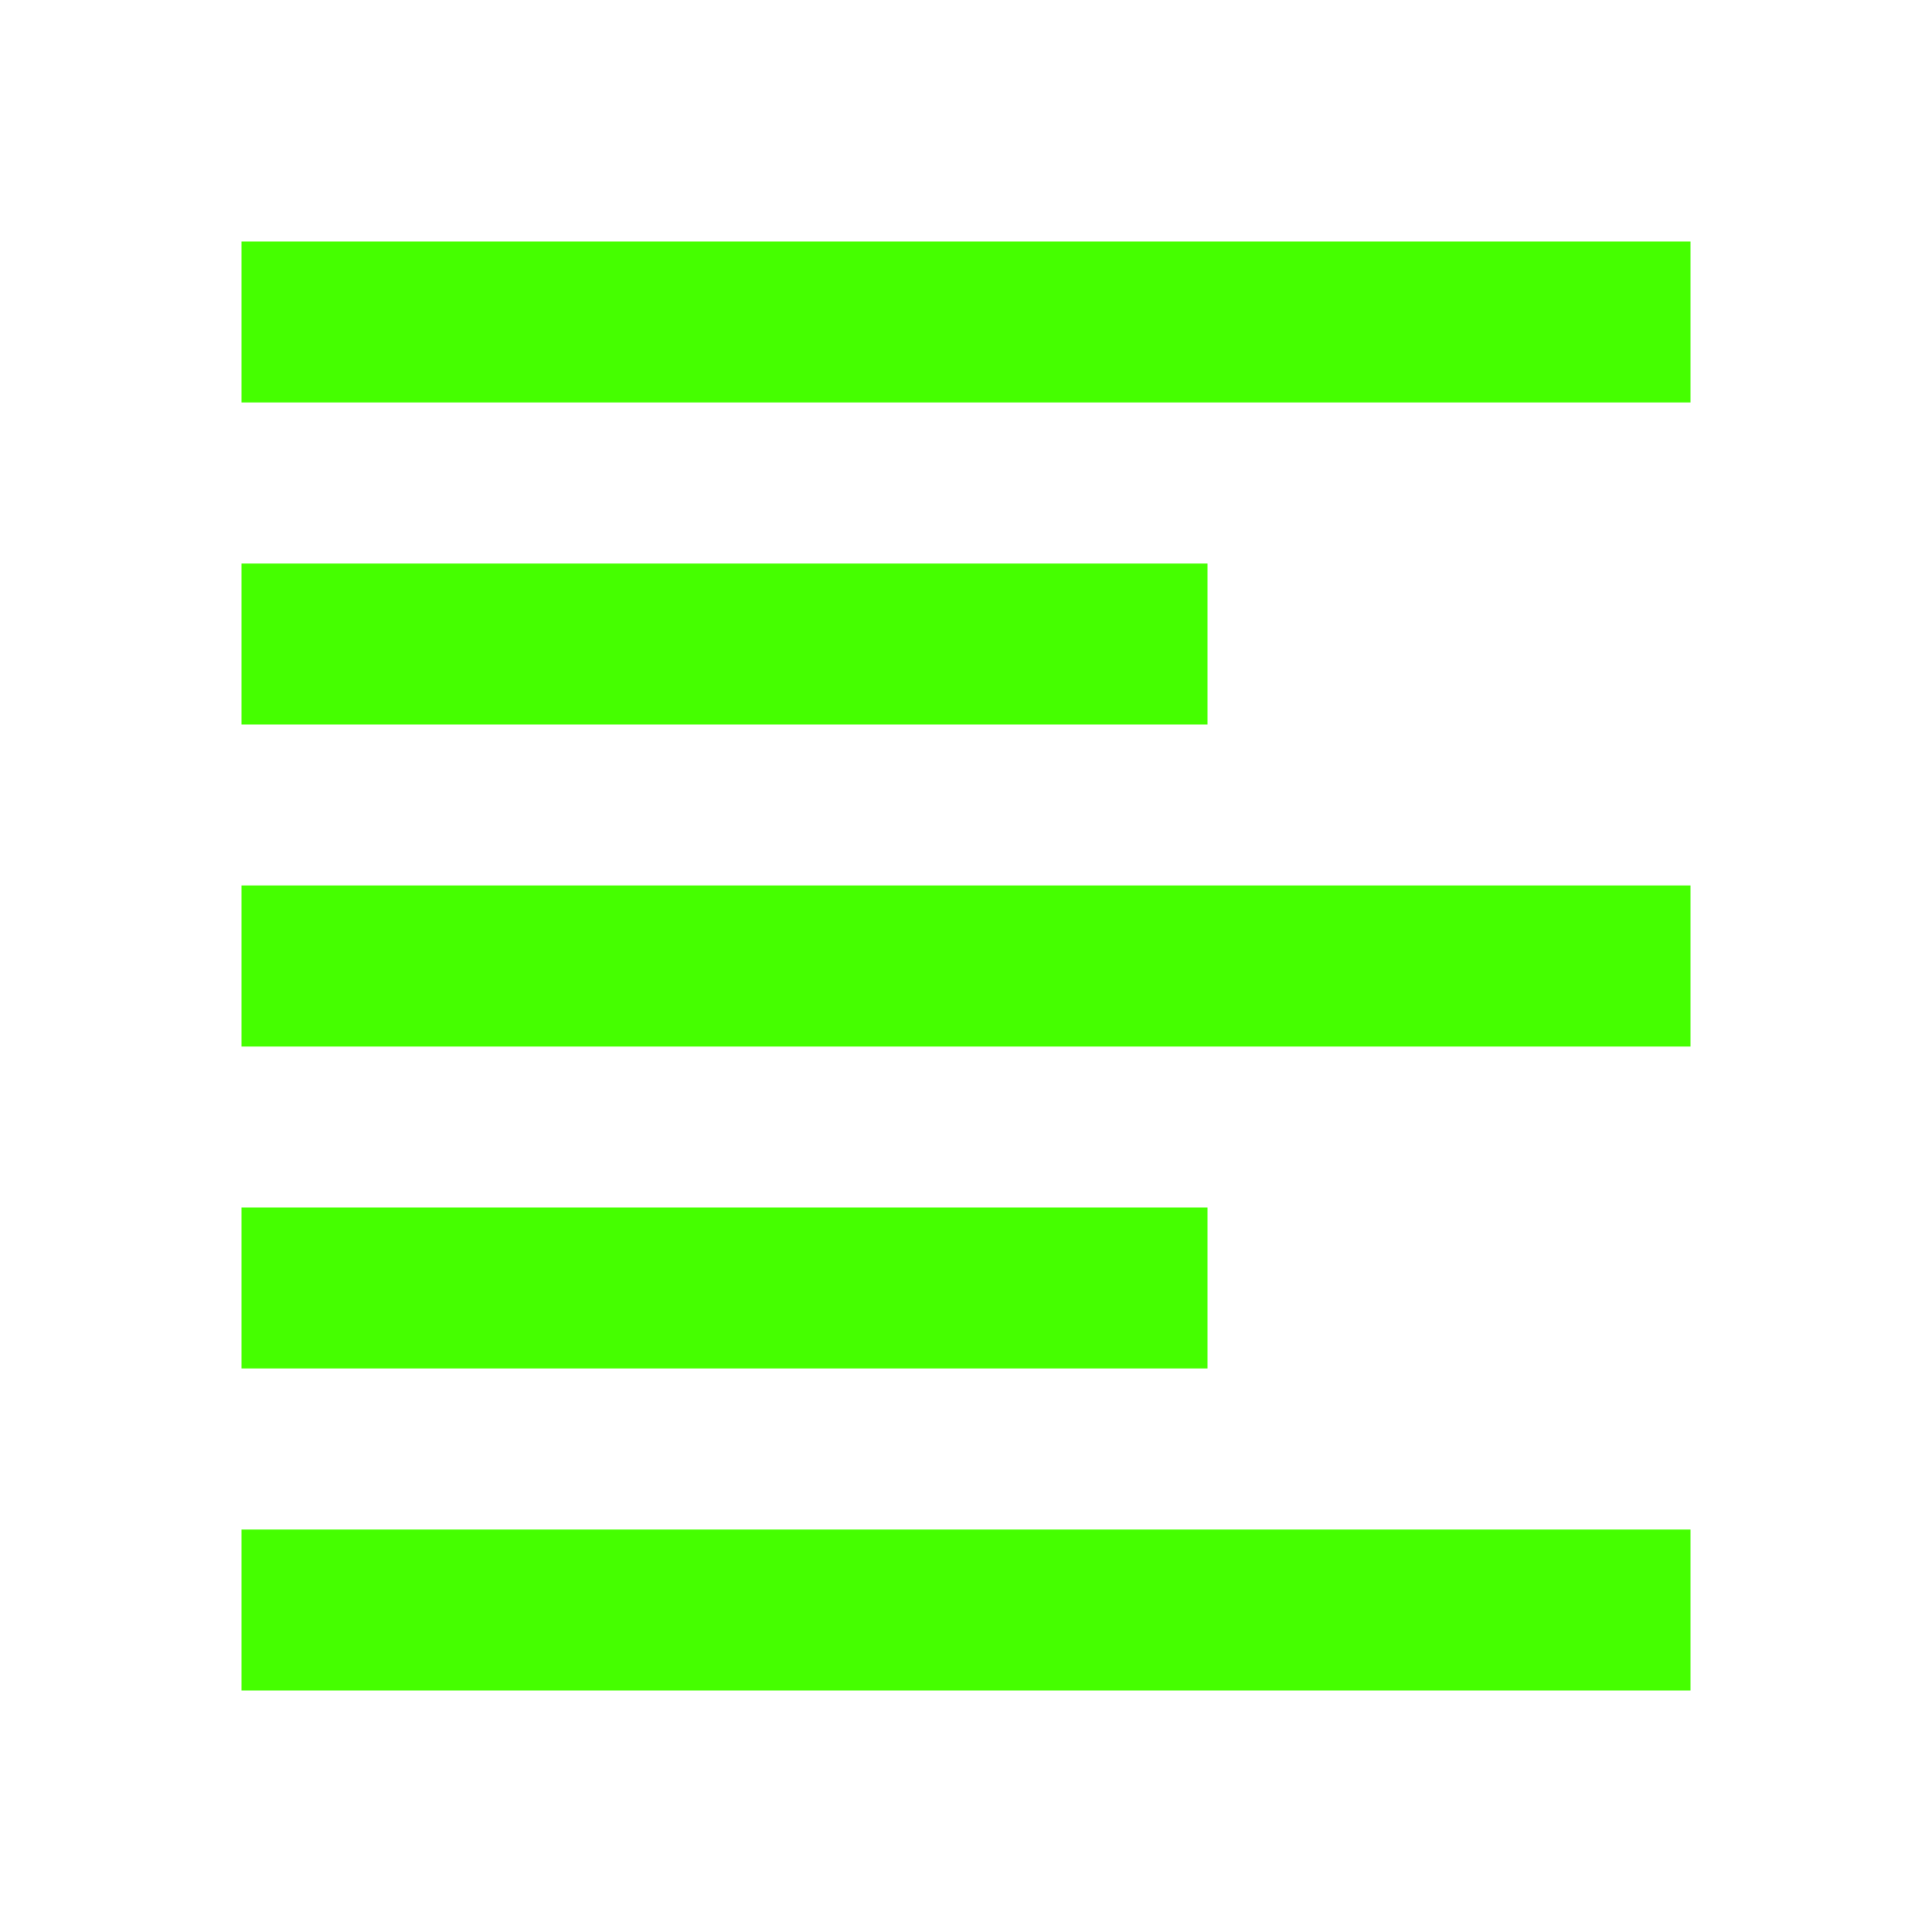 <?xml version="1.0" encoding="UTF-8"?>
<svg width="24px" height="24px" viewBox="0 0 24 24" version="1.1" xmlns="http://www.w3.org/2000/svg" xmlns:xlink="http://www.w3.org/1999/xlink">
    <title>Icons/24/editor-format_text_alignment_left</title>
    <g id="Icons/24/editor-format_text_alignment_left" stroke="none" stroke-width="1" fill="none" fill-rule="evenodd">
        <path d="M3,3 L21,3 L21,5 L3,5 L3,3 M3,7 L15,7 L15,9 L3,9 L3,7 M3,11 L21,11 L21,13 L3,13 L3,11 M3,15 L15,15 L15,17 L3,17 L3,15 M3,19 L21,19 L21,21 L3,21 L3,19 Z" id="icon" fill="#45FF00"></path>
    </g>
</svg>